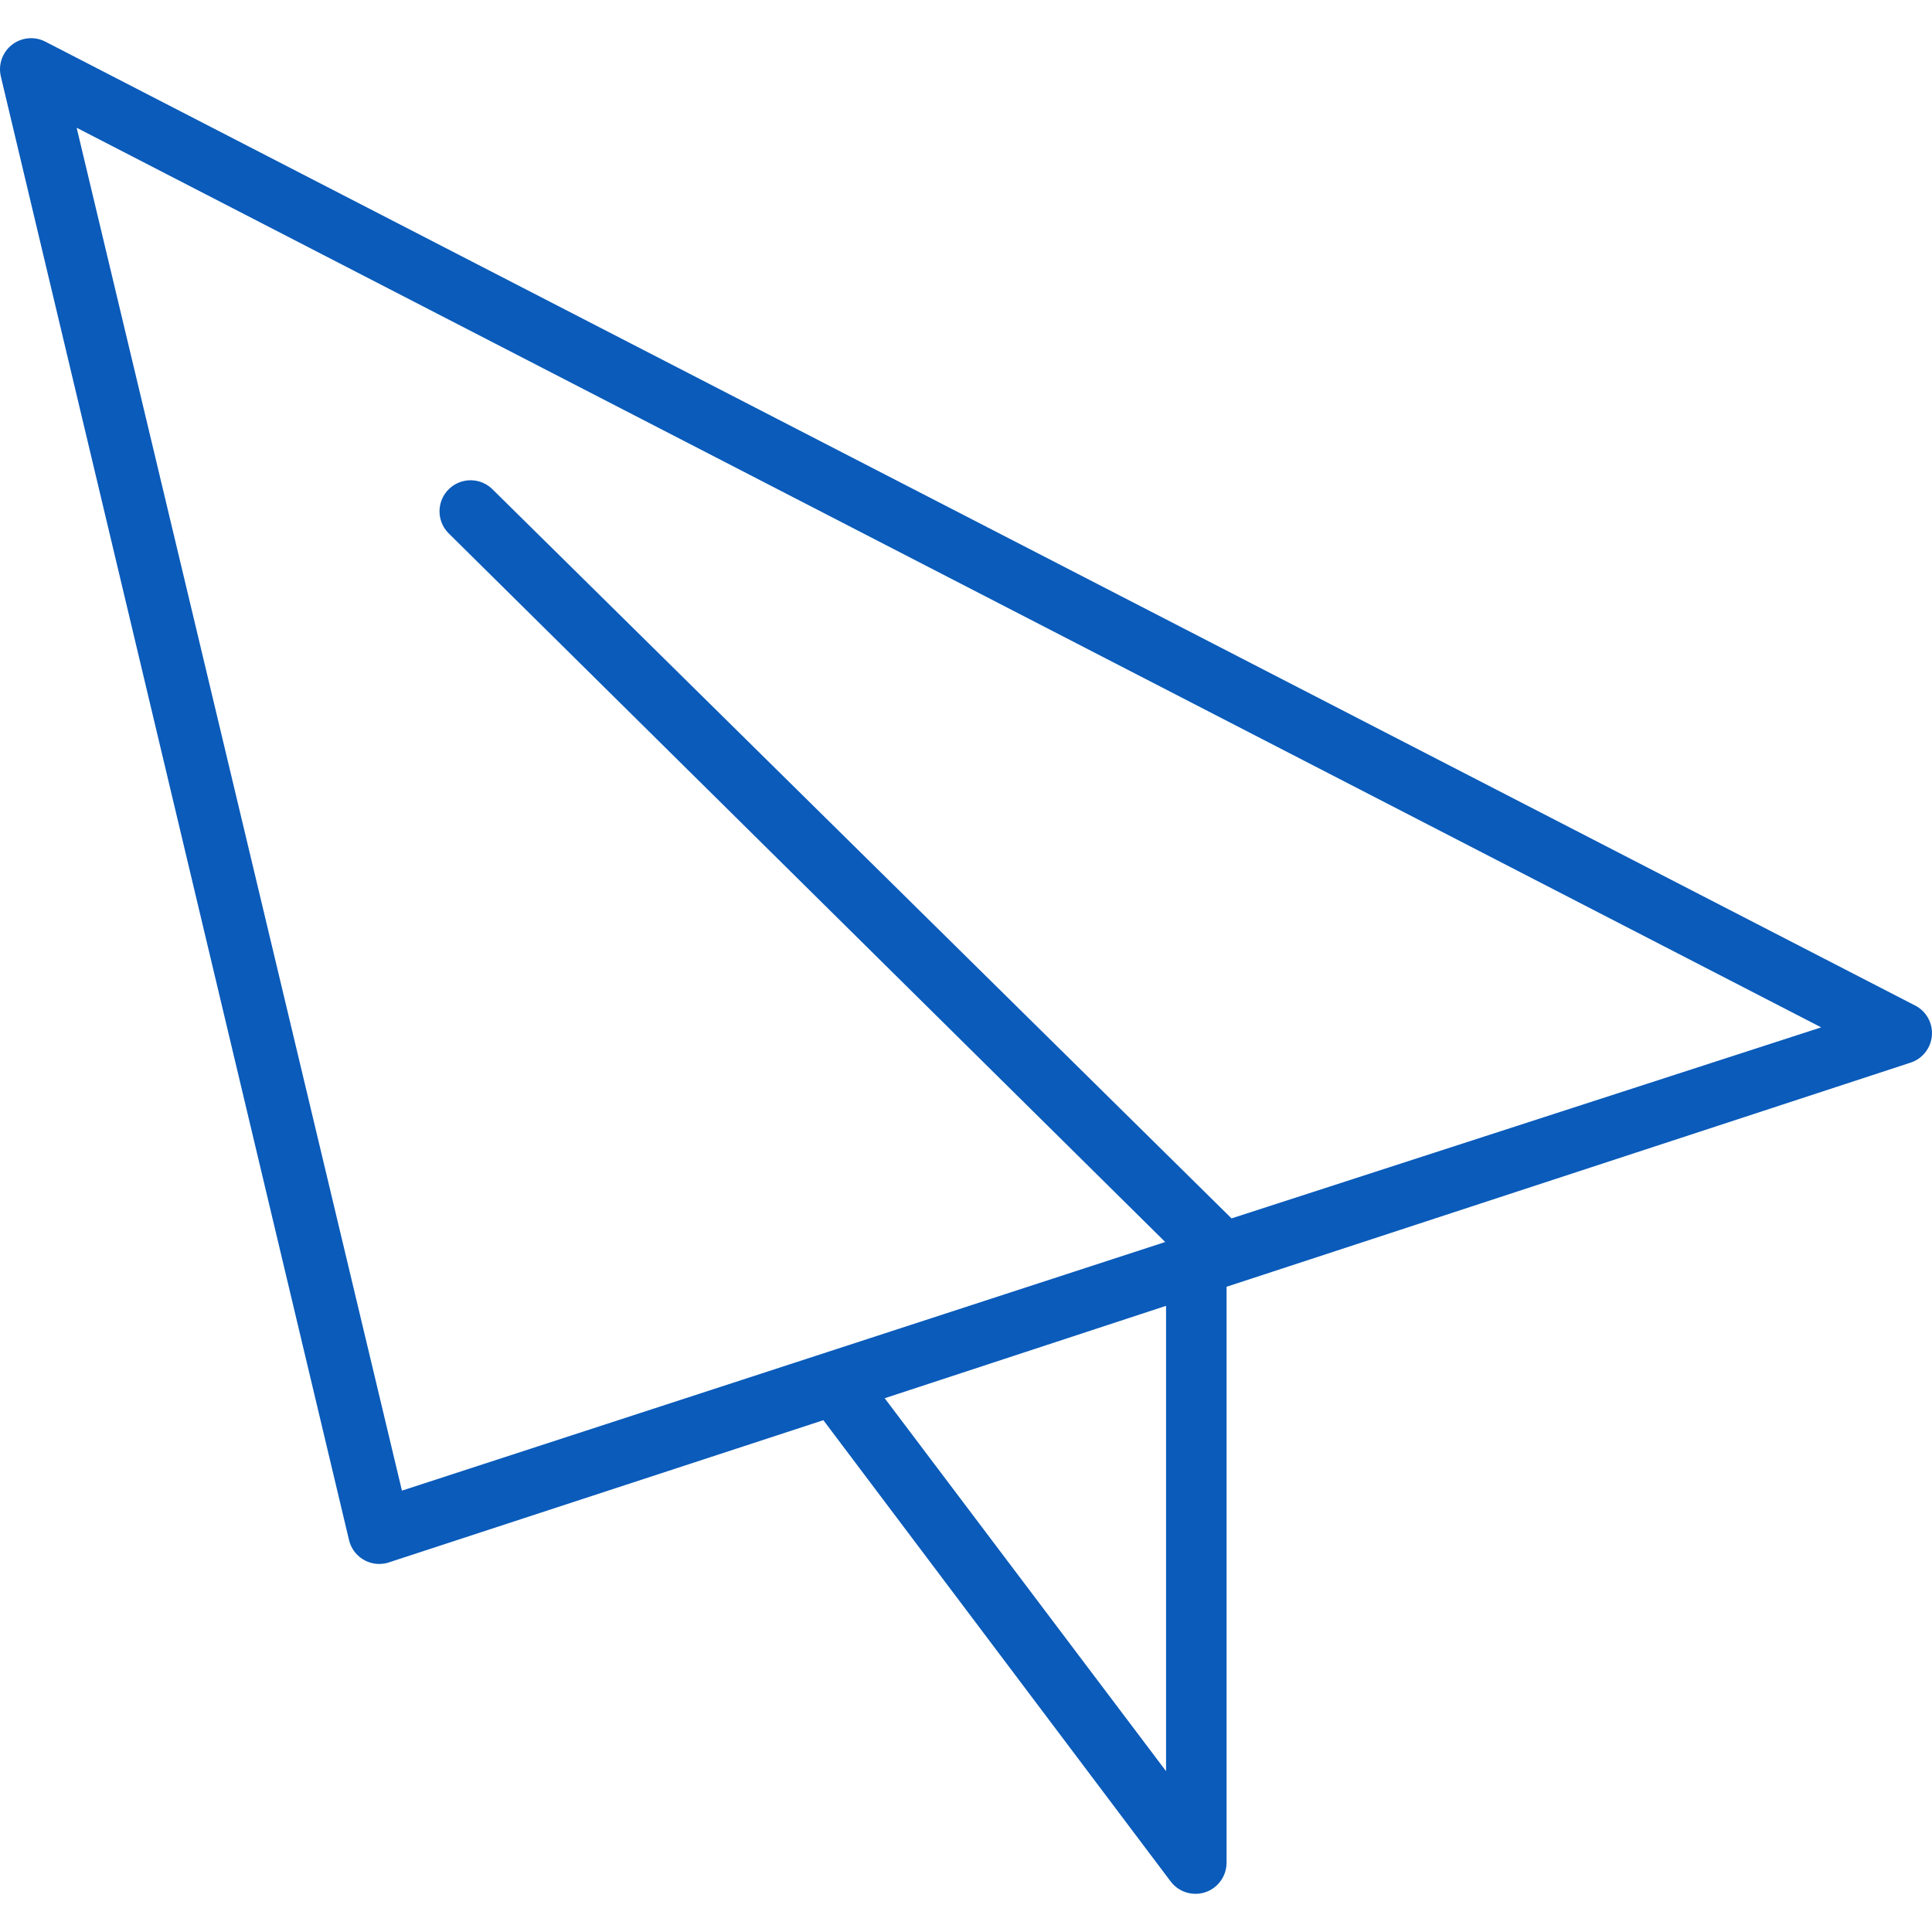 <?xml version="1.0" encoding="iso-8859-1"?>
<!-- Generator: Adobe Illustrator 19.0.0, SVG Export Plug-In . SVG Version: 6.00 Build 0)  -->
<svg xmlns="http://www.w3.org/2000/svg" xmlns:xlink="http://www.w3.org/1999/xlink" version="1.1" id="Capa_1" x="0px" y="0px" viewBox="0 0 372.991 372.991" style="enable-background:new 0 0 372.991 372.991;" xml:space="preserve" width="512px" height="512px">
<g>
	<g>
		<path d="M372.759,197.804c-0.427-1.493-1.416-2.763-2.76-3.542L8.719,8.022c-2.954-1.502-6.566-0.324-8.068,2.63    c-0.642,1.263-0.816,2.711-0.492,4.09l67.2,282.48c0.71,3.237,3.91,5.285,7.146,4.575c0.291-0.064,0.576-0.149,0.854-0.255    l83.6-27.36l67.04,89.04c1.988,2.651,5.749,3.188,8.4,1.2c1.511-1.133,2.4-2.911,2.4-4.8v-111.2l131.84-43.2    C371.825,204.311,373.67,200.99,372.759,197.804z M225.119,341.942l-54.32-72l54.32-17.84V341.942z M237.759,235.222    L95.199,94.582c-2.285-2.4-6.083-2.493-8.483-0.209s-2.493,6.083-0.209,8.483c0.094,0.099,0.191,0.194,0.291,0.286l138.16,136.64    l-147.36,48l-62.8-263.12l336.8,173.68L237.759,235.222z" fill="#0A5BBA"/>
	</g>
</g>
<g>
</g>
<g>
</g>
<g>
</g>
<g>
</g>
<g>
</g>
<g>
</g>
<g>
</g>
<g>
</g>
<g>
</g>
<g>
</g>
<g>
</g>
<g>
</g>
<g>
</g>
<g>
</g>
<g>
</g>
</svg>

